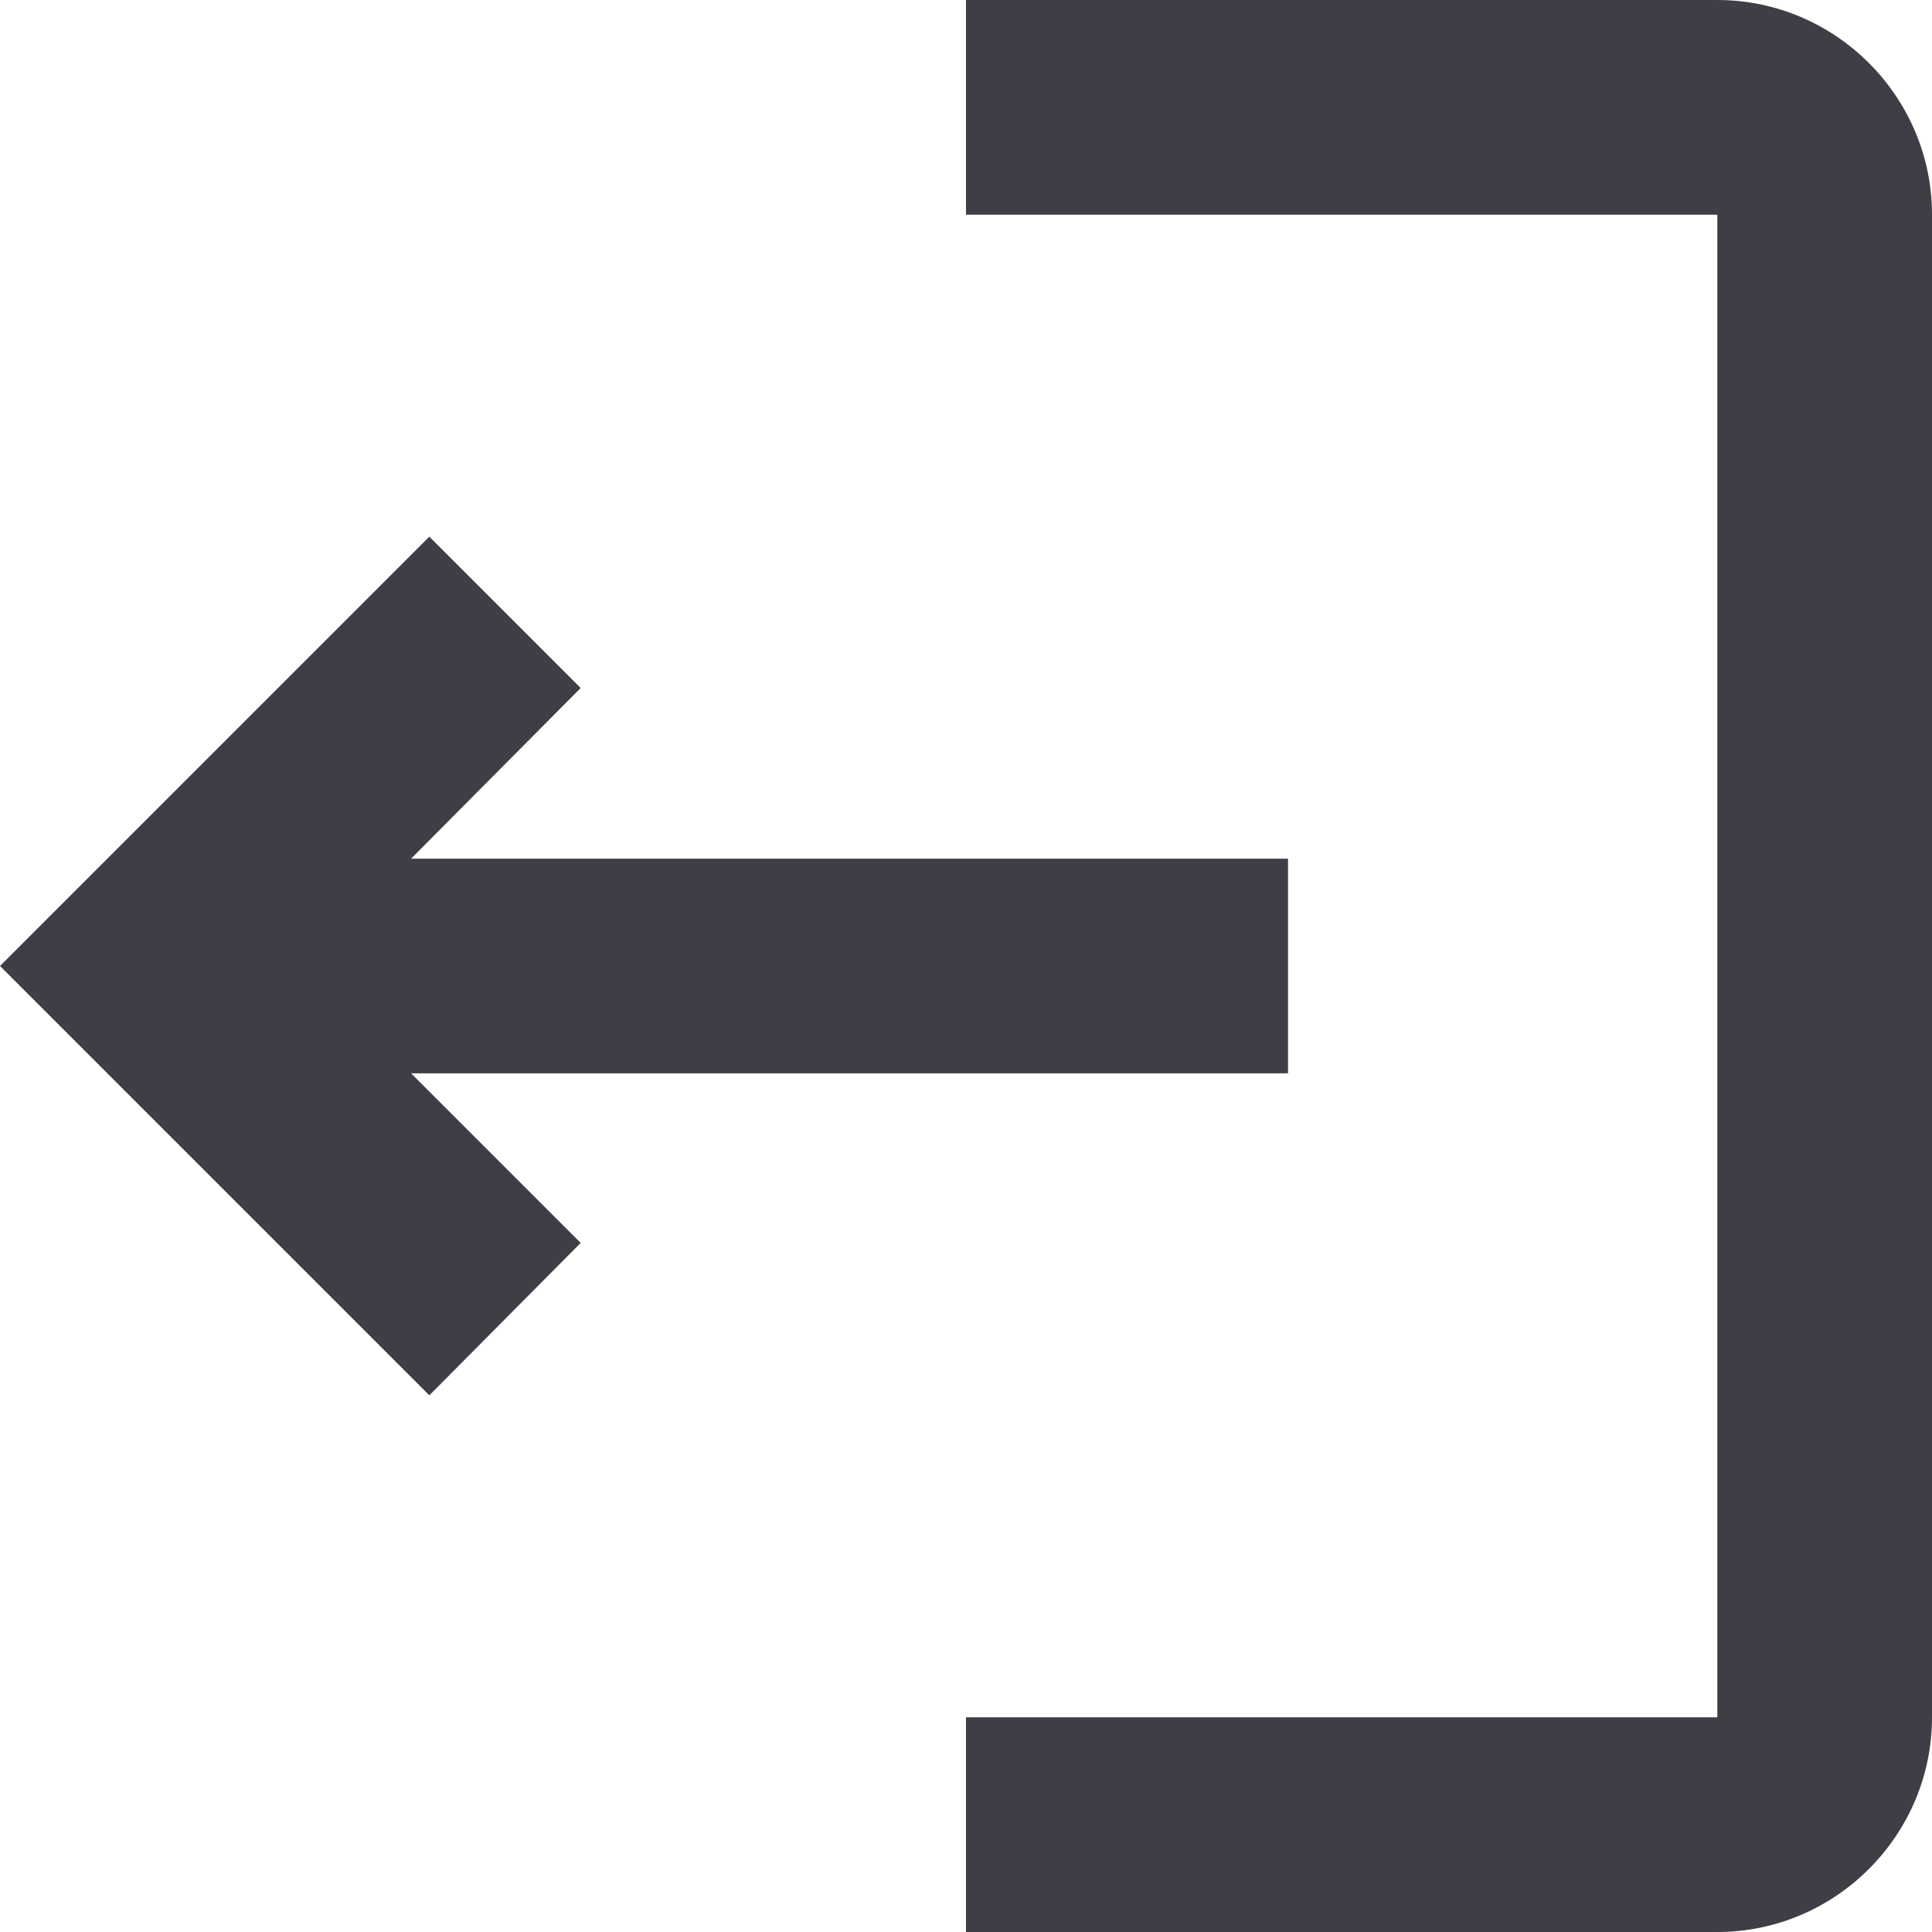 <svg width="18" height="18" viewBox="0 0 18 18" fill="none" xmlns="http://www.w3.org/2000/svg">
<g id="Group">
<path id="Vector" d="M4 5L5.41 6.41L3.83 8H12V10H3.83L5.41 11.58L4 13L0 9L4 5ZM16 2H9V0H16C17.1 0 18 0.9 18 2V16C18 17.1 17.1 18 16 18H9V16H16V2Z" fill="#3E3E46"/>
</g>
</svg>
